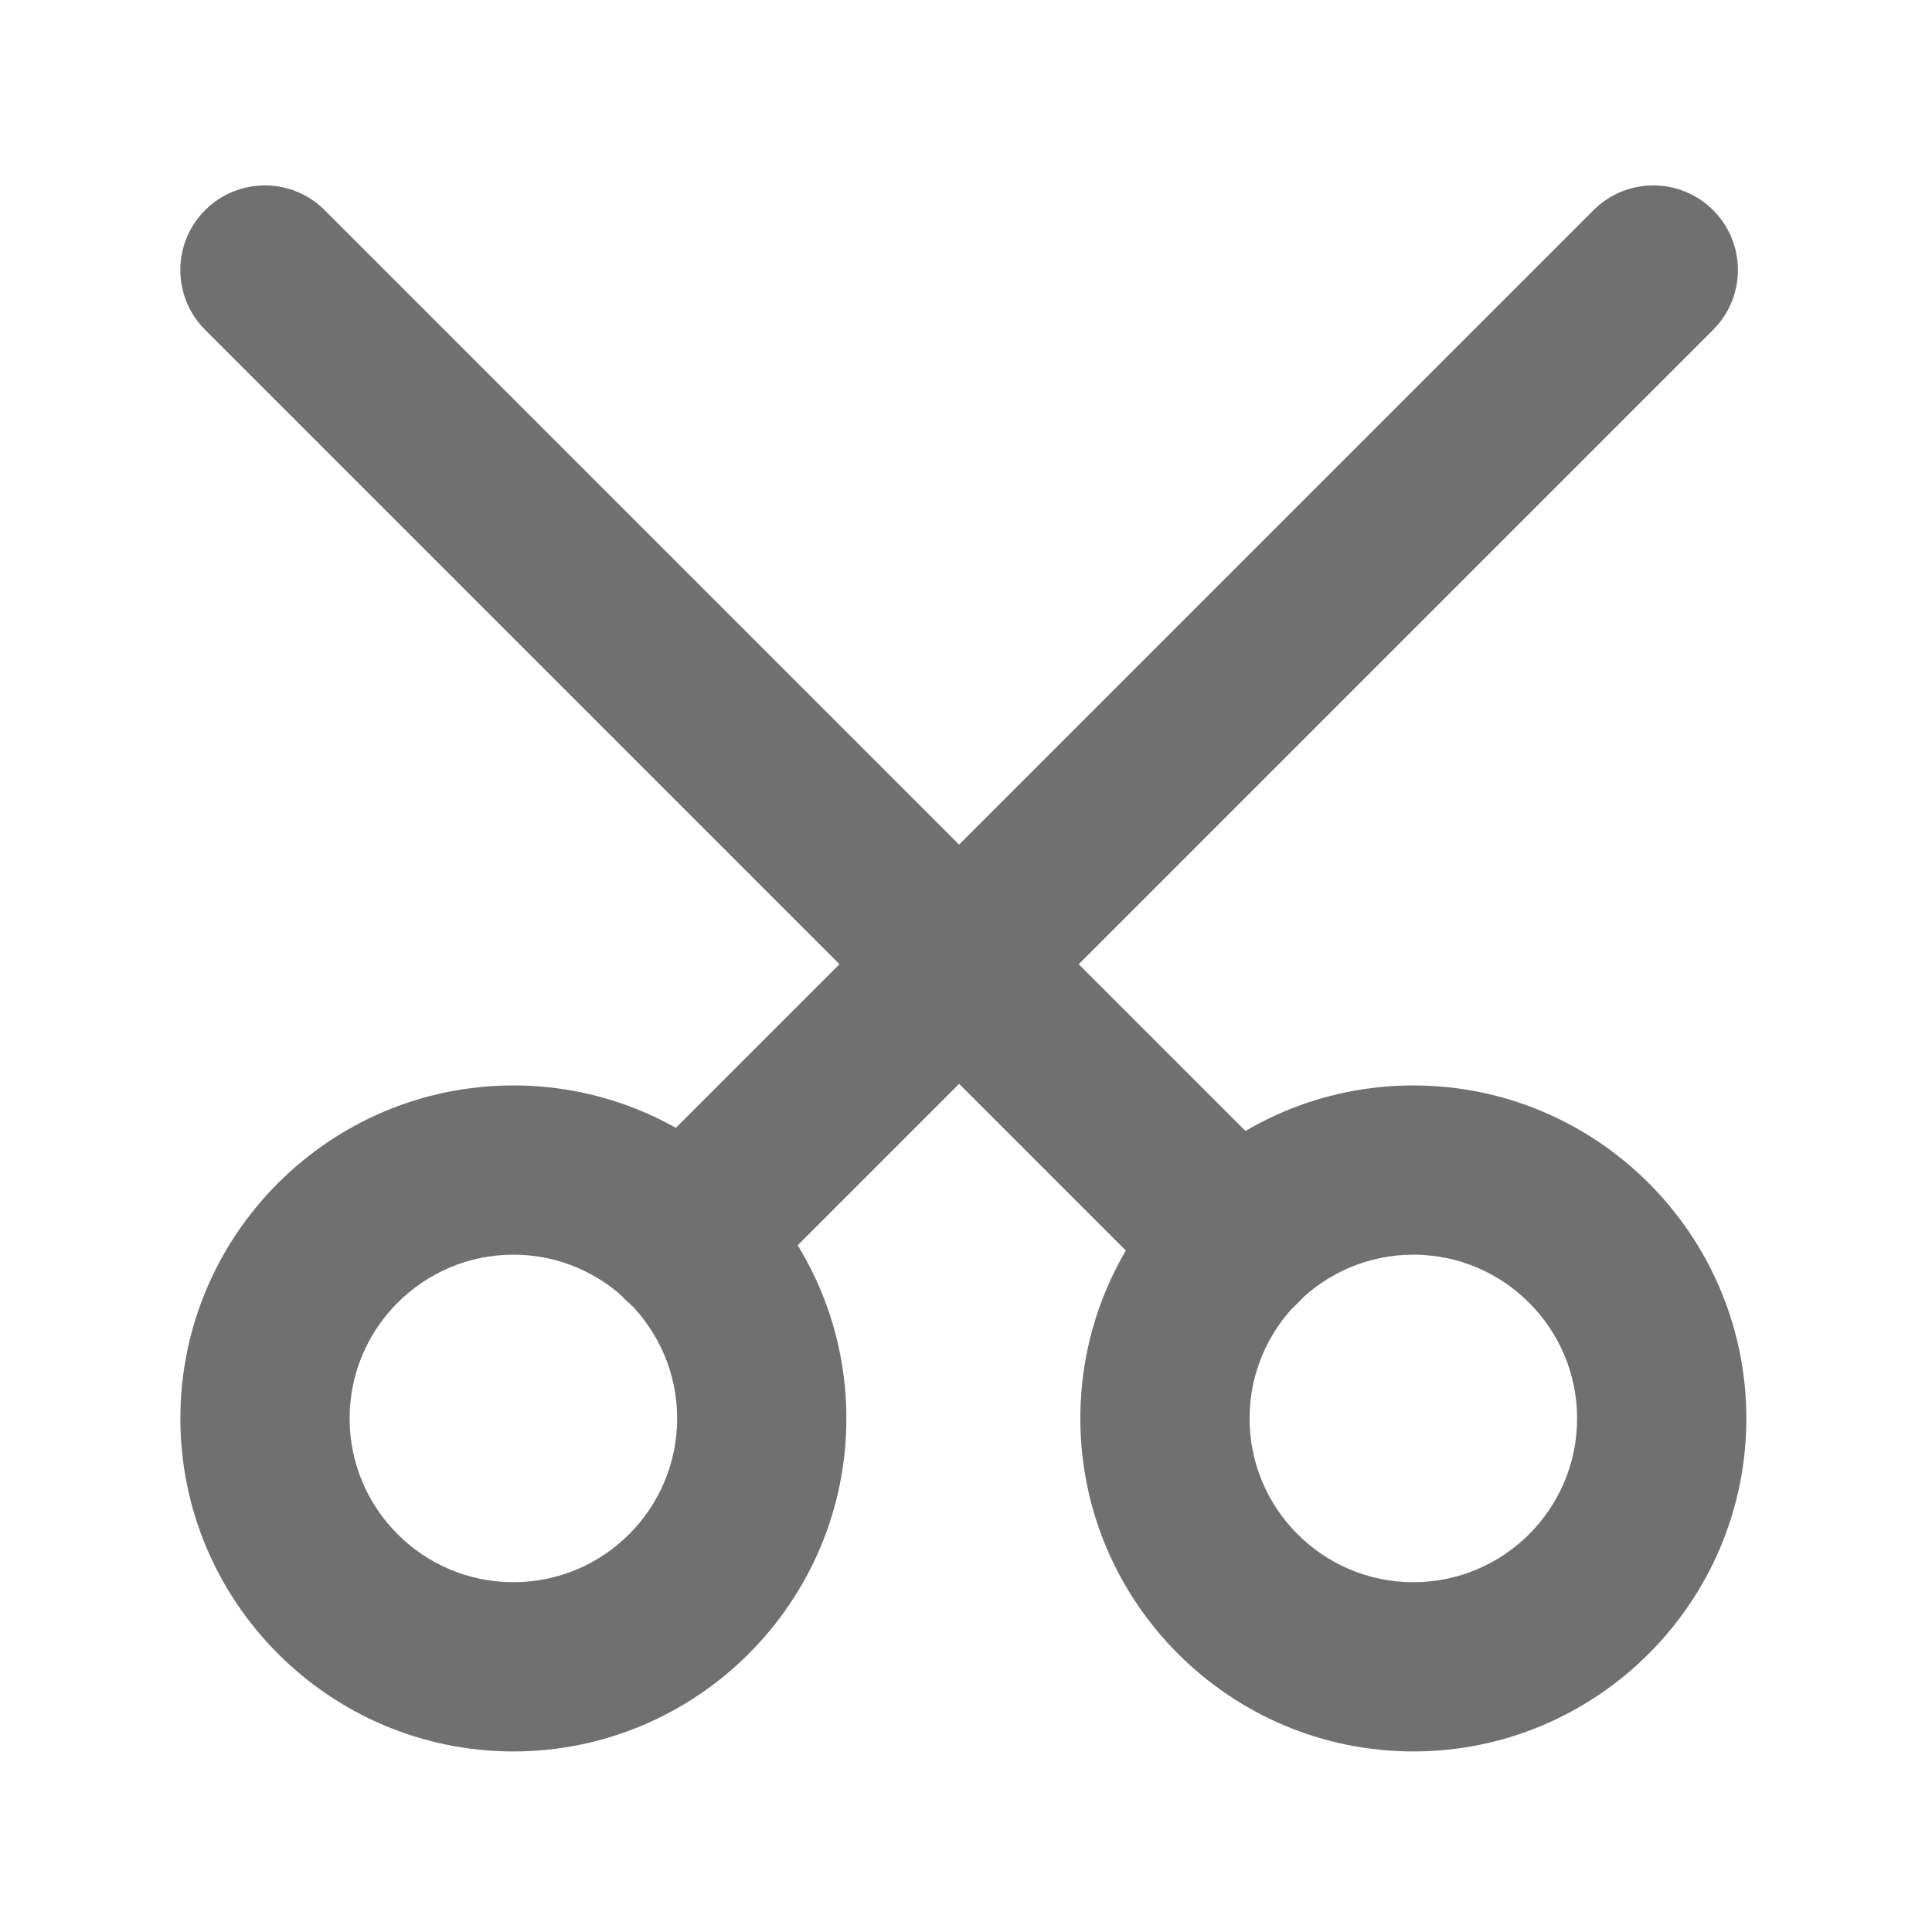<?xml version="1.0" standalone="no"?><!DOCTYPE svg PUBLIC "-//W3C//DTD SVG 1.1//EN" "http://www.w3.org/Graphics/SVG/1.1/DTD/svg11.dtd"><svg t="1618478343508" class="icon" viewBox="0 0 1024 1024" version="1.1" xmlns="http://www.w3.org/2000/svg" p-id="44723" xmlns:xlink="http://www.w3.org/1999/xlink" width="200" height="200"><defs><style type="text/css"></style></defs><path d="M362.7 701.5c-11.5 0-23-4.4-31.7-13.1-17.5-17.5-17.5-45.9 0-63.4l513.6-513.6c17.5-17.5 45.9-17.5 63.4 0s17.5 45.9 0 63.4L394.4 688.4c-8.8 8.7-20.2 13.1-31.7 13.1z" fill="#707070" p-id="44724"></path><path d="M656.2 703.7c-11.5 0-23-4.4-31.7-13.1L108.7 174.8c-17.5-17.5-17.5-45.9 0-63.4s45.9-17.5 63.4 0l515.8 515.8c17.5 17.5 17.5 45.9 0 63.4-8.7 8.8-20.2 13.1-31.7 13.1z" fill="#707070" p-id="44725"></path><path d="M749.1 928.3c-97.3 0-176.5-79.2-176.5-176.5s79.2-176.5 176.5-176.5 176.5 79.2 176.5 176.5-79.2 176.5-176.5 176.5z m0-263.3c-47.8 0-86.8 38.9-86.8 86.8s38.9 86.8 86.8 86.8 86.8-38.9 86.8-86.8-39-86.8-86.8-86.8zM272.1 928.3c-97.3 0-176.5-79.2-176.5-176.5s79.2-176.5 176.5-176.5 176.5 79.2 176.5 176.5-79.2 176.5-176.5 176.5z m0-263.3c-47.8 0-86.8 38.9-86.8 86.8s38.9 86.8 86.8 86.8 86.8-38.9 86.8-86.8-39-86.8-86.8-86.8z" fill="#707070" p-id="44726"></path></svg>